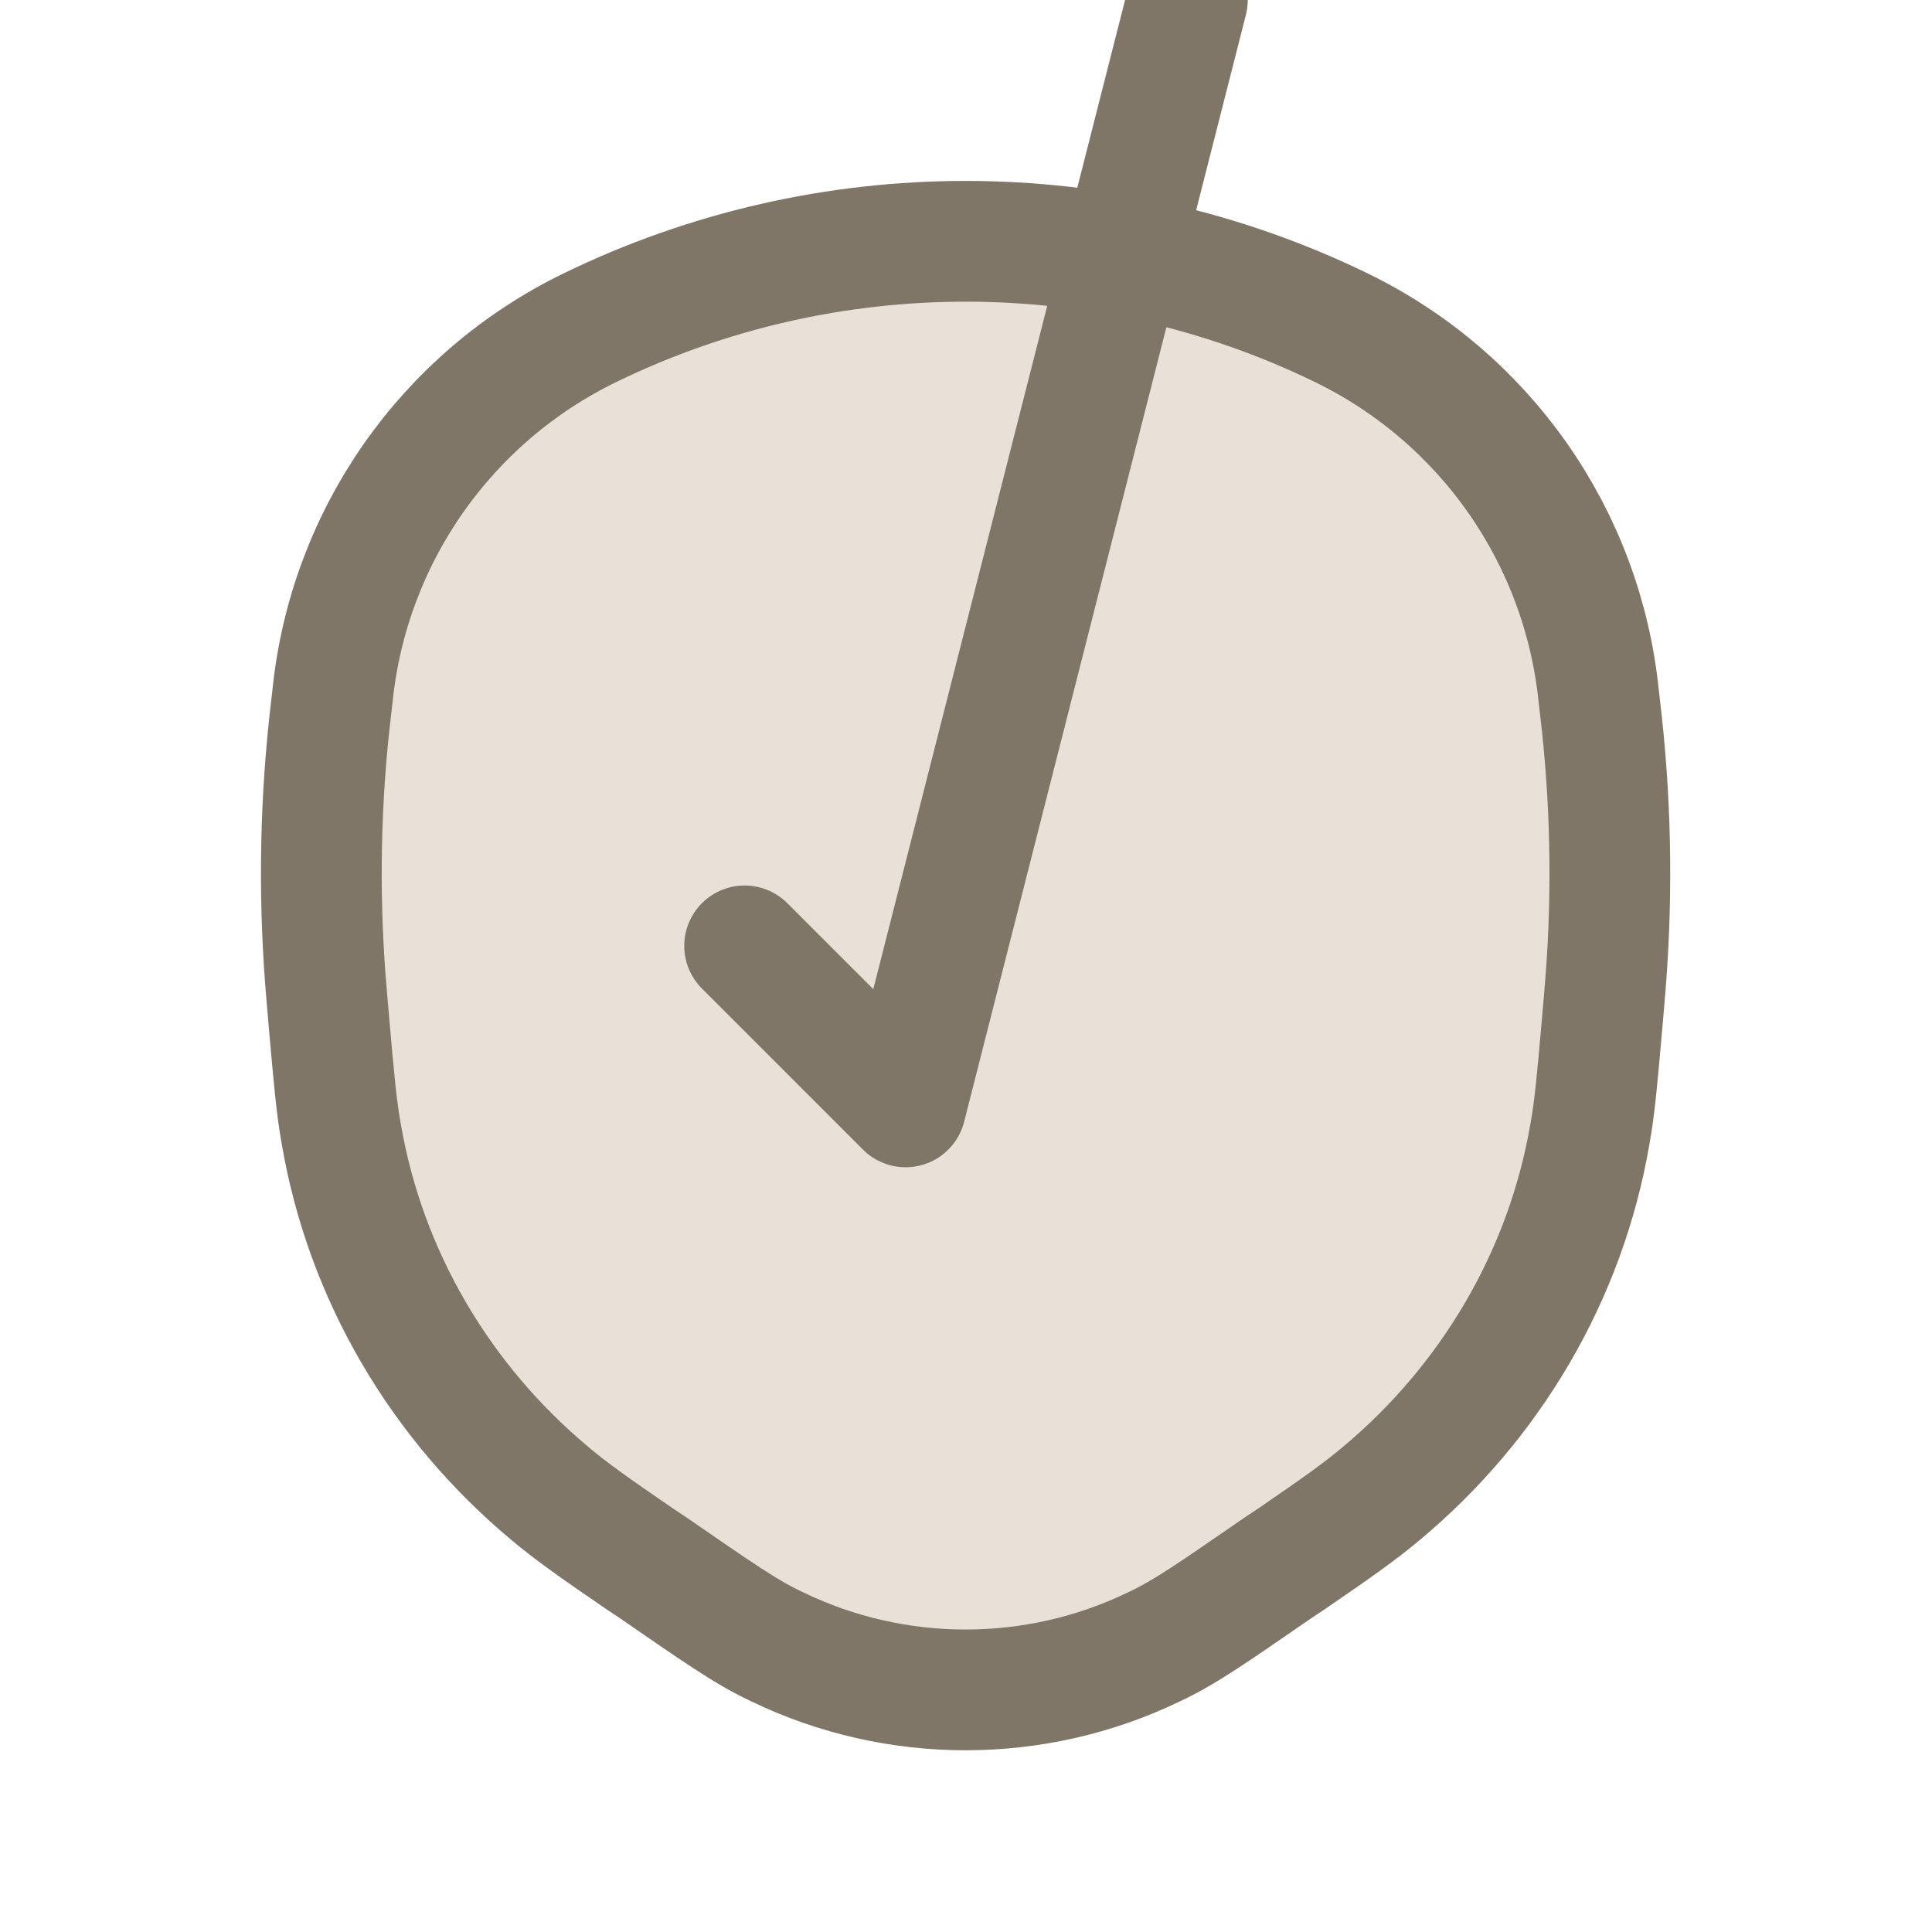 <svg width="24" height="24" viewBox="0 0 24 24" fill="none" xmlns="http://www.w3.org/2000/svg" xmlns:xlink="http://www.w3.org/1999/xlink">
	<desc>
			Created with Pixso.
	</desc>
	<defs>
		<clipPath id="clip6_2992">
			<rect width="24" height="24" fill="white" fill-opacity="0"/>
		</clipPath>
	</defs>
	<g clip-path="url(#clip6_2992)">
		<path d="M15.87 19.48L16.05 19.36C16.62 18.97 16.9 18.77 17.15 18.56C18.52 17.42 19.45 15.84 19.75 14.09C19.81 13.76 19.84 13.42 19.9 12.74L19.93 12.39C20.03 11.26 20.02 10.12 19.9 9L19.86 8.65C19.66 6.67 18.45 4.94 16.66 4.07C13.72 2.64 10.27 2.64 7.33 4.07C5.54 4.94 4.33 6.67 4.13 8.65L4.09 9C3.97 10.12 3.96 11.26 4.06 12.39L4.09 12.74C4.15 13.42 4.18 13.76 4.24 14.09C4.54 15.84 5.47 17.42 6.84 18.56C7.09 18.77 7.37 18.97 7.94 19.36L8.12 19.48C8.89 20.01 9.27 20.28 9.66 20.46C11.13 21.17 12.86 21.17 14.33 20.46C14.72 20.28 15.1 20.01 15.87 19.48Z" fill="#E9E1D8" fill-opacity="1" fill-rule="evenodd"/>
		<path d="M15.87 19.48C15.1 20.01 14.72 20.28 14.33 20.46C12.86 21.17 11.13 21.17 9.66 20.46C9.27 20.28 8.89 20.01 8.12 19.48L7.94 19.36C7.37 18.97 7.09 18.77 6.84 18.56C5.47 17.42 4.54 15.84 4.24 14.09C4.18 13.76 4.15 13.42 4.09 12.74L4.06 12.39C3.96 11.26 3.97 10.12 4.09 9L4.13 8.65C4.33 6.67 5.54 4.94 7.33 4.07C10.27 2.64 13.72 2.64 16.66 4.07C18.45 4.94 19.66 6.67 19.86 8.65L19.9 9C20.02 10.12 20.03 11.26 19.93 12.39L19.9 12.74C19.84 13.42 19.81 13.76 19.75 14.09C19.45 15.84 18.52 17.42 17.15 18.56C16.9 18.77 16.62 18.97 16.05 19.36L15.87 19.48Z" stroke="#7F7667" stroke-opacity="1" stroke-width="1.5"/>
		<path d="M8.74 12.28L8.71 12.28C8.42 11.98 8.42 11.51 8.71 11.21C9.01 10.92 9.48 10.92 9.78 11.21L9.78 11.24L8.74 12.28ZM14.2 9.51L14.2 9.48C14.48 9.18 14.95 9.16 15.26 9.45C15.56 9.73 15.58 10.2 15.29 10.51L15.27 10.51L14.2 9.51Z" fill="#E9E1D8" fill-opacity="1" fill-rule="nonzero"/>
		<path d="M9.25 11.75L11.25 13.75L14.75 " stroke="#7F7667" stroke-opacity="1" stroke-width="1.5" stroke-linejoin="round" stroke-linecap="round"/>
	</g>
</svg>
